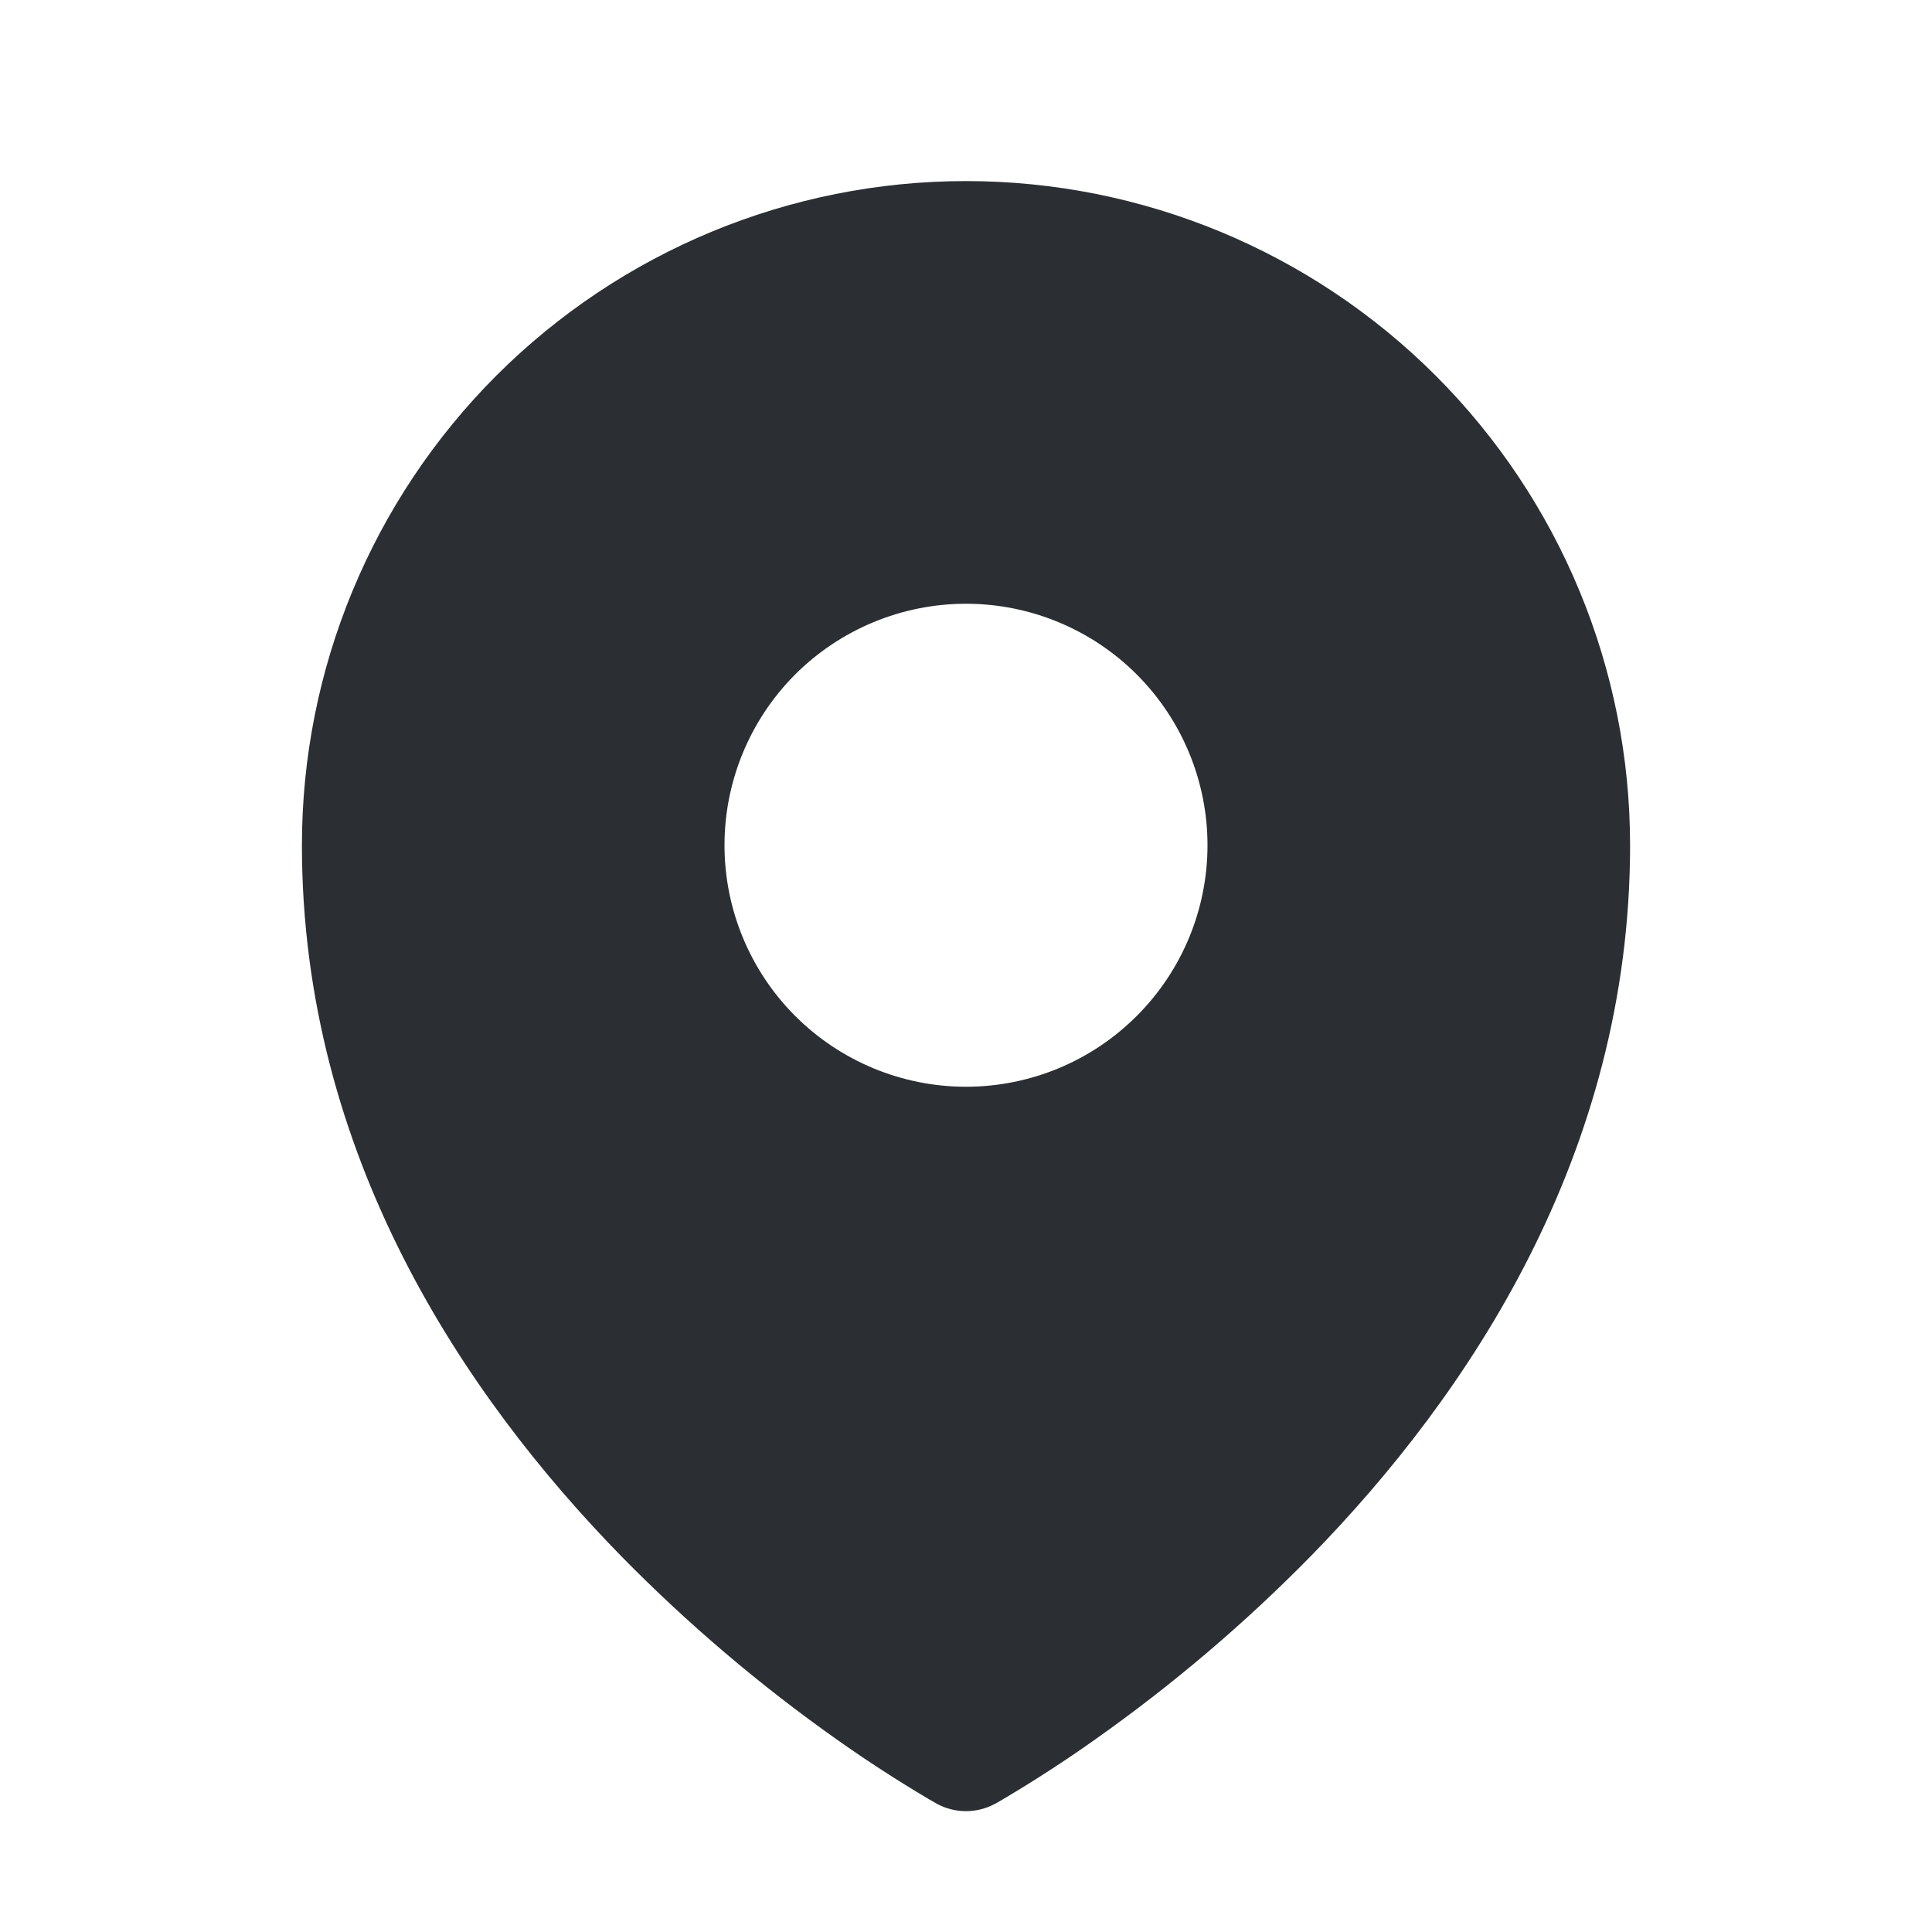 <svg xmlns="http://www.w3.org/2000/svg" width="22" height="22" viewBox="0 0 22 22" fill="none">
  <path fill-rule="evenodd" clip-rule="evenodd" d="M10.578 20.488L10.643 20.525L10.668 20.54C10.77 20.595 10.884 20.624 10.999 20.624C11.115 20.624 11.229 20.595 11.331 20.54L11.357 20.526L11.422 20.488C11.78 20.276 12.13 20.049 12.47 19.808C13.351 19.186 14.175 18.486 14.93 17.716C16.712 15.892 18.562 13.151 18.562 9.625C18.562 7.619 17.766 5.696 16.348 4.277C14.929 2.859 13.006 2.062 11 2.062C8.994 2.062 7.071 2.859 5.652 4.277C4.234 5.696 3.438 7.619 3.438 9.625C3.438 13.15 5.289 15.892 7.07 17.716C7.825 18.486 8.648 19.186 9.529 19.808C9.869 20.049 10.22 20.276 10.578 20.488ZM11 12.375C11.729 12.375 12.429 12.085 12.944 11.569C13.46 11.054 13.75 10.354 13.75 9.625C13.75 8.896 13.46 8.196 12.944 7.68C12.429 7.165 11.729 6.875 11 6.875C10.271 6.875 9.571 7.165 9.055 7.68C8.54 8.196 8.25 8.896 8.25 9.625C8.25 10.354 8.54 11.054 9.055 11.569C9.571 12.085 10.271 12.375 11 12.375Z" fill="#2B2E32"/>
</svg>
